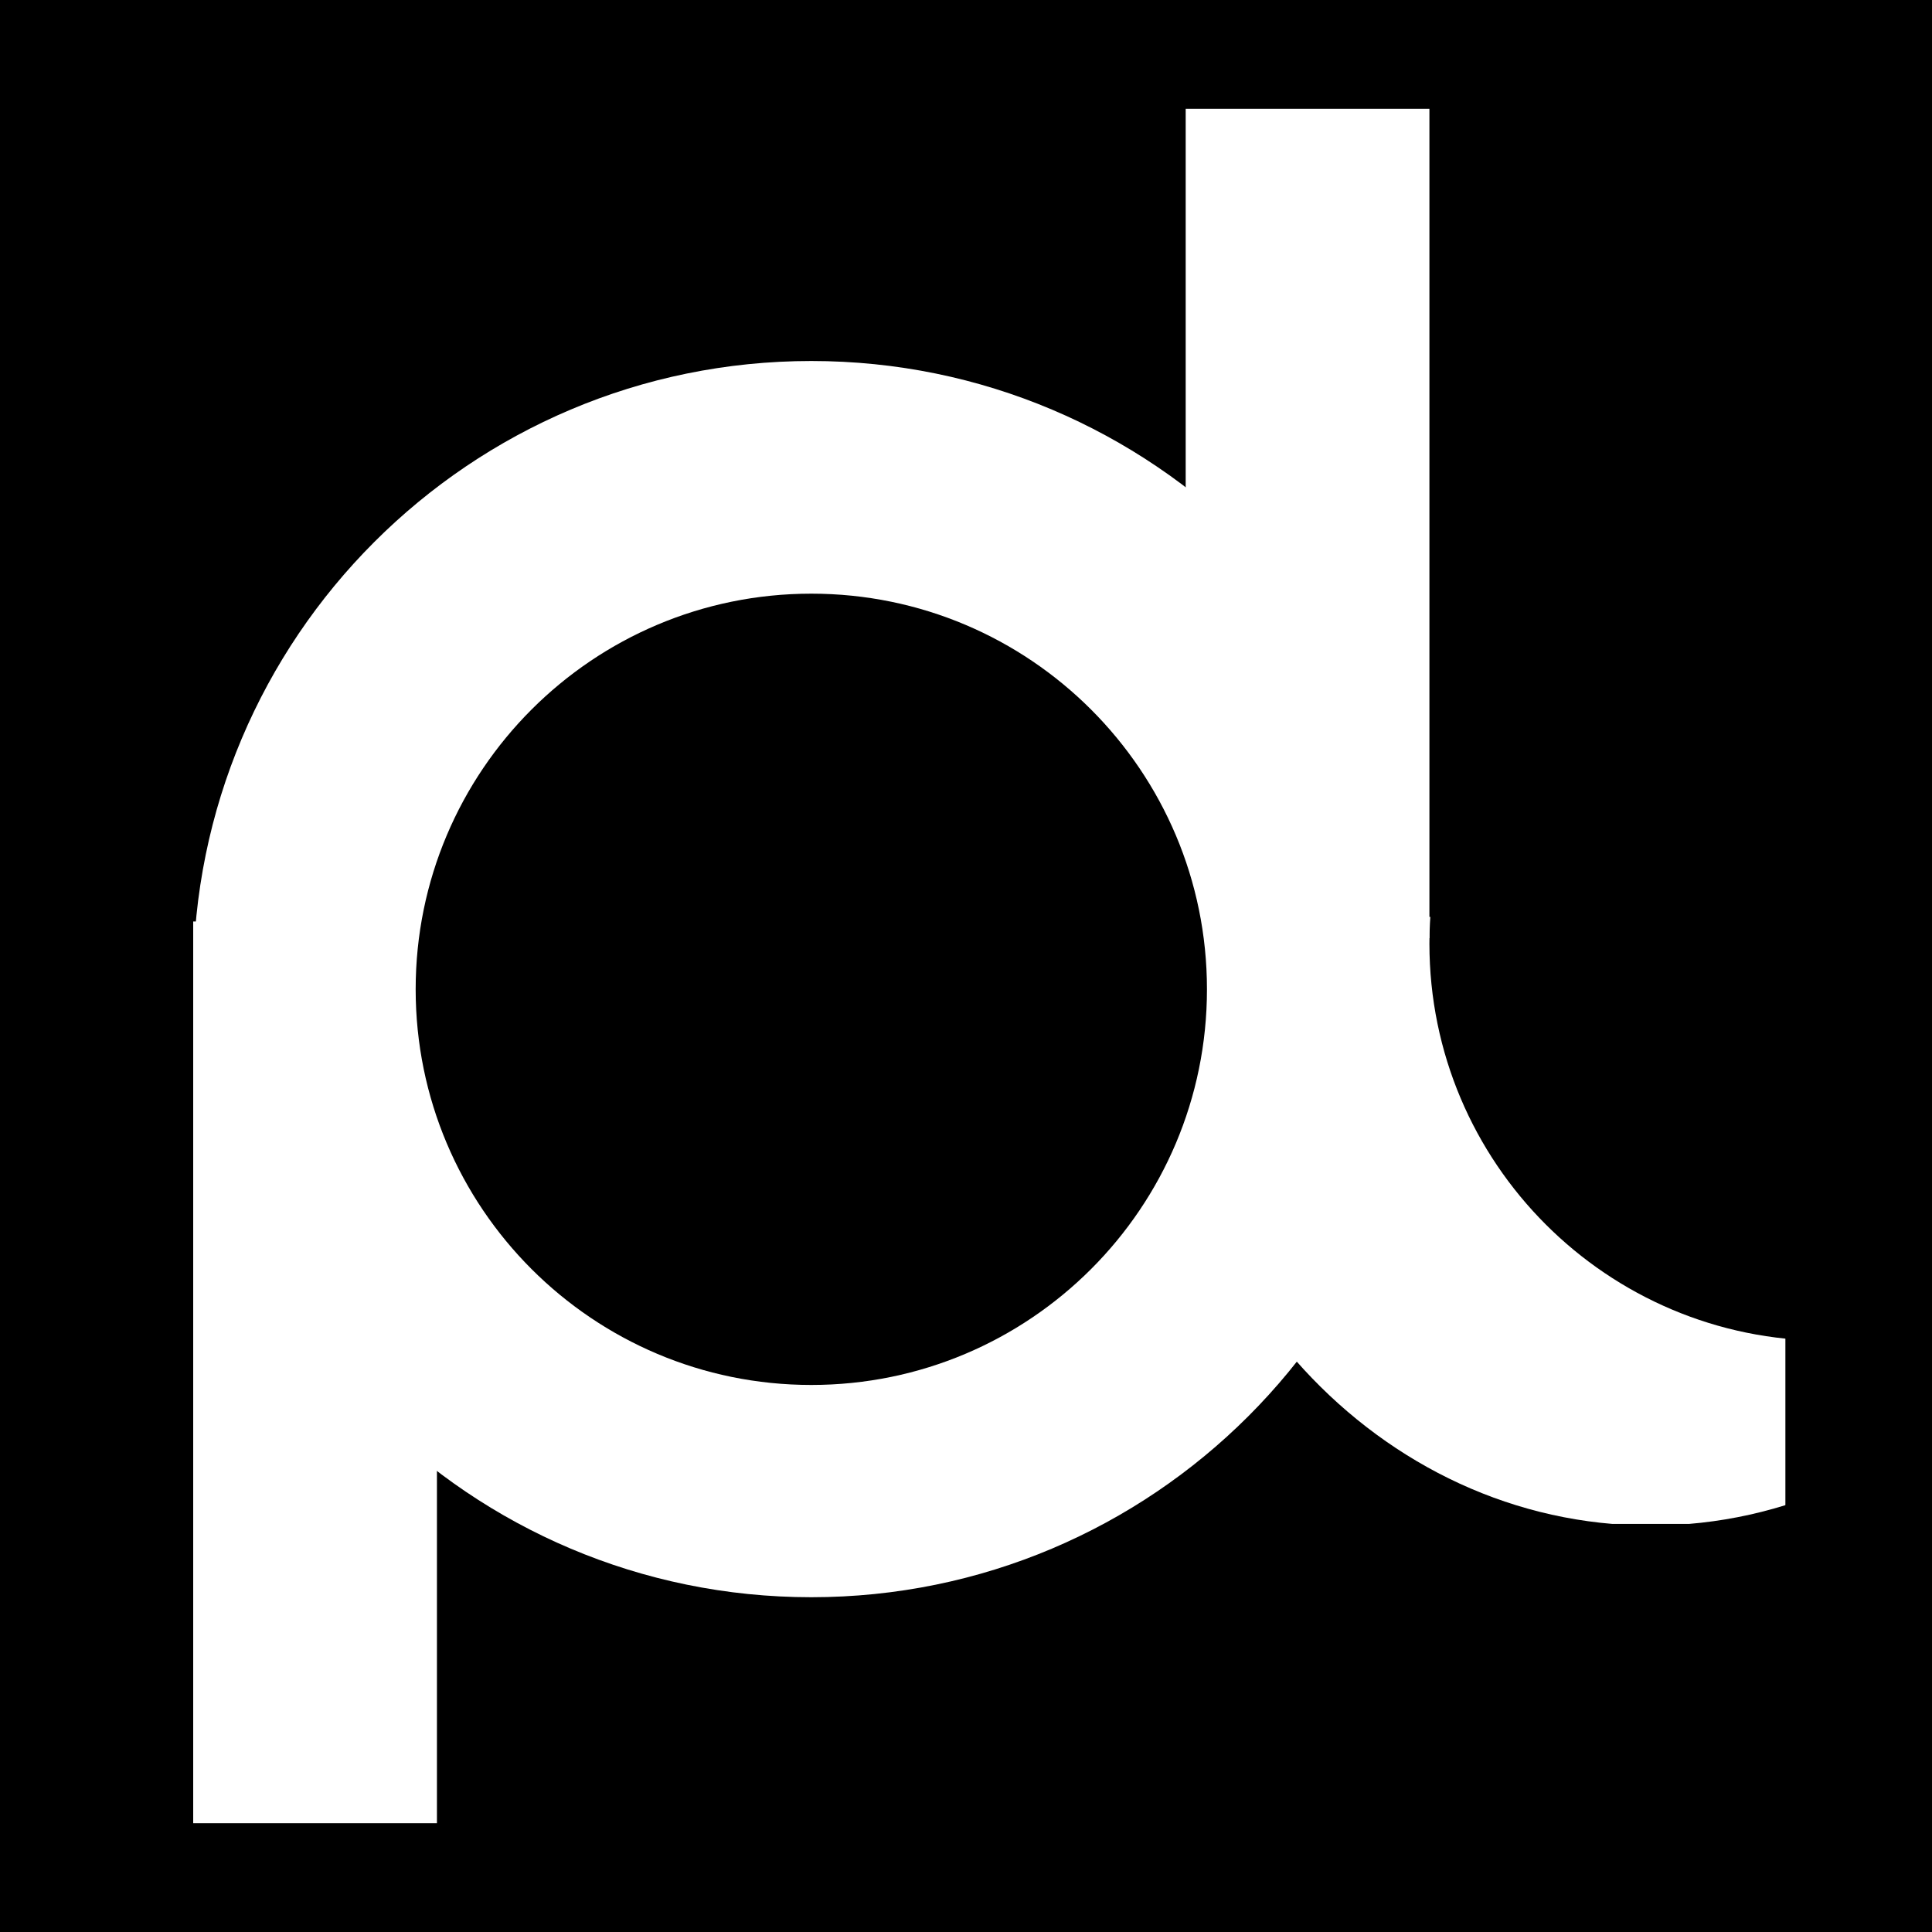 <svg xmlns="http://www.w3.org/2000/svg" xmlns:xlink="http://www.w3.org/1999/xlink" width="500" zoomAndPan="magnify" viewBox="0 0 375 375" height="500" preserveAspectRatio="xMidYMid meet" version="1.0"><defs><clipPath id="16dcd1ef2d"><path d="M 225.113 88.855 L 375 88.855 L 375 296 L 225.113 296 Z M 225.113 88.855 " clip-rule="nonzero"/></clipPath><clipPath id="cd55e578a0"><path d="M 320.395 88.855 C 267.773 88.855 225.113 135.25 225.113 192.48 C 225.113 249.711 267.773 296.105 320.395 296.105 C 373.016 296.105 415.672 249.711 415.672 192.48 C 415.672 135.25 373.016 88.855 320.395 88.855 Z M 320.395 88.855 " clip-rule="nonzero"/></clipPath><clipPath id="ca5f2ec767"><path d="M 277.449 106.082 L 375 106.082 L 375 260.238 L 277.449 260.238 Z M 277.449 106.082 " clip-rule="nonzero"/></clipPath><clipPath id="e0f11bab0e"><path d="M 354.527 106.082 C 311.961 106.082 277.449 140.59 277.449 183.16 C 277.449 225.727 311.961 260.238 354.527 260.238 C 397.098 260.238 431.605 225.727 431.605 183.16 C 431.605 140.59 397.098 106.082 354.527 106.082 Z M 354.527 106.082 " clip-rule="nonzero"/></clipPath><clipPath id="d9c0e4d108"><path d="M 346.543 62.785 L 375 62.785 L 375 317.305 L 346.543 317.305 Z M 346.543 62.785 " clip-rule="nonzero"/></clipPath><clipPath id="238ba07a32"><path d="M 225.113 41.074 L 375 41.074 L 375 177.969 L 225.113 177.969 Z M 225.113 41.074 " clip-rule="nonzero"/></clipPath><clipPath id="73b2cb8984"><path d="M 37.5 70.07 L 277.449 70.07 L 277.449 310.02 L 37.5 310.02 Z M 37.5 70.07 " clip-rule="nonzero"/></clipPath><clipPath id="e64c1cb498"><path d="M 157.477 70.07 C 91.215 70.07 37.5 123.785 37.5 190.043 C 37.5 256.305 91.215 310.02 157.477 310.02 C 223.734 310.02 277.449 256.305 277.449 190.043 C 277.449 123.785 223.734 70.07 157.477 70.07 Z M 157.477 70.07 " clip-rule="nonzero"/></clipPath><clipPath id="3ca417bbfd"><path d="M 37.5 178.863 L 84.809 178.863 L 84.809 353.875 L 37.5 353.875 Z M 37.5 178.863 " clip-rule="nonzero"/></clipPath><clipPath id="93ad704ca1"><path d="M 230.141 21.125 L 277.449 21.125 L 277.449 182.145 L 230.141 182.145 Z M 230.141 21.125 " clip-rule="nonzero"/></clipPath><clipPath id="da61b85a55"><path d="M 80.68 115.23 L 234.27 115.23 L 234.27 268.82 L 80.68 268.82 Z M 80.68 115.23 " clip-rule="nonzero"/></clipPath><clipPath id="7466abf844"><path d="M 157.477 115.23 C 115.062 115.23 80.68 149.613 80.68 192.023 C 80.68 234.438 115.062 268.82 157.477 268.82 C 199.887 268.82 234.27 234.438 234.27 192.023 C 234.27 149.613 199.887 115.23 157.477 115.23 Z M 157.477 115.23 " clip-rule="nonzero"/></clipPath></defs><rect x="-37.5" width="450" fill="#ffffff" y="-37.5" height="450" fill-opacity="1"/><rect x="-37.5" width="450" fill="#000000" y="-37.5" height="450" fill-opacity="1"/><g clip-path="url(#16dcd1ef2d)"><g clip-path="url(#cd55e578a0)"><path fill="#ffffff" d="M 225.113 88.855 L 415.672 88.855 L 415.672 295.789 L 225.113 295.789 Z M 225.113 88.855 " fill-opacity="1" fill-rule="nonzero"/></g></g><g clip-path="url(#ca5f2ec767)"><g clip-path="url(#e0f11bab0e)"><path fill="#000000" d="M 277.449 106.082 L 431.605 106.082 L 431.605 260.238 L 277.449 260.238 Z M 277.449 106.082 " fill-opacity="1" fill-rule="nonzero"/></g></g><g clip-path="url(#d9c0e4d108)"><path fill="#000000" d="M 346.543 62.785 L 464.523 62.785 L 464.523 317.18 L 346.543 317.18 Z M 346.543 62.785 " fill-opacity="1" fill-rule="nonzero"/></g><g clip-path="url(#238ba07a32)"><path fill="#000000" d="M 225.113 41.074 L 428.848 41.074 L 428.848 177.969 L 225.113 177.969 Z M 225.113 41.074 " fill-opacity="1" fill-rule="nonzero"/></g><g clip-path="url(#73b2cb8984)"><g clip-path="url(#e64c1cb498)"><path fill="#ffffff" d="M 37.5 70.07 L 277.449 70.07 L 277.449 310.02 L 37.5 310.02 Z M 37.5 70.07 " fill-opacity="1" fill-rule="nonzero"/></g></g><g clip-path="url(#3ca417bbfd)"><path fill="#ffffff" d="M 37.5 178.863 L 84.809 178.863 L 84.809 353.875 L 37.5 353.875 Z M 37.5 178.863 " fill-opacity="1" fill-rule="nonzero"/></g><g clip-path="url(#93ad704ca1)"><path fill="#ffffff" d="M 230.141 21.125 L 277.449 21.125 L 277.449 182.094 L 230.141 182.094 Z M 230.141 21.125 " fill-opacity="1" fill-rule="nonzero"/></g><g clip-path="url(#da61b85a55)"><g clip-path="url(#7466abf844)"><path fill="#000000" d="M 80.68 115.23 L 234.27 115.23 L 234.27 268.82 L 80.68 268.82 Z M 80.68 115.23 " fill-opacity="1" fill-rule="nonzero"/></g></g></svg>
